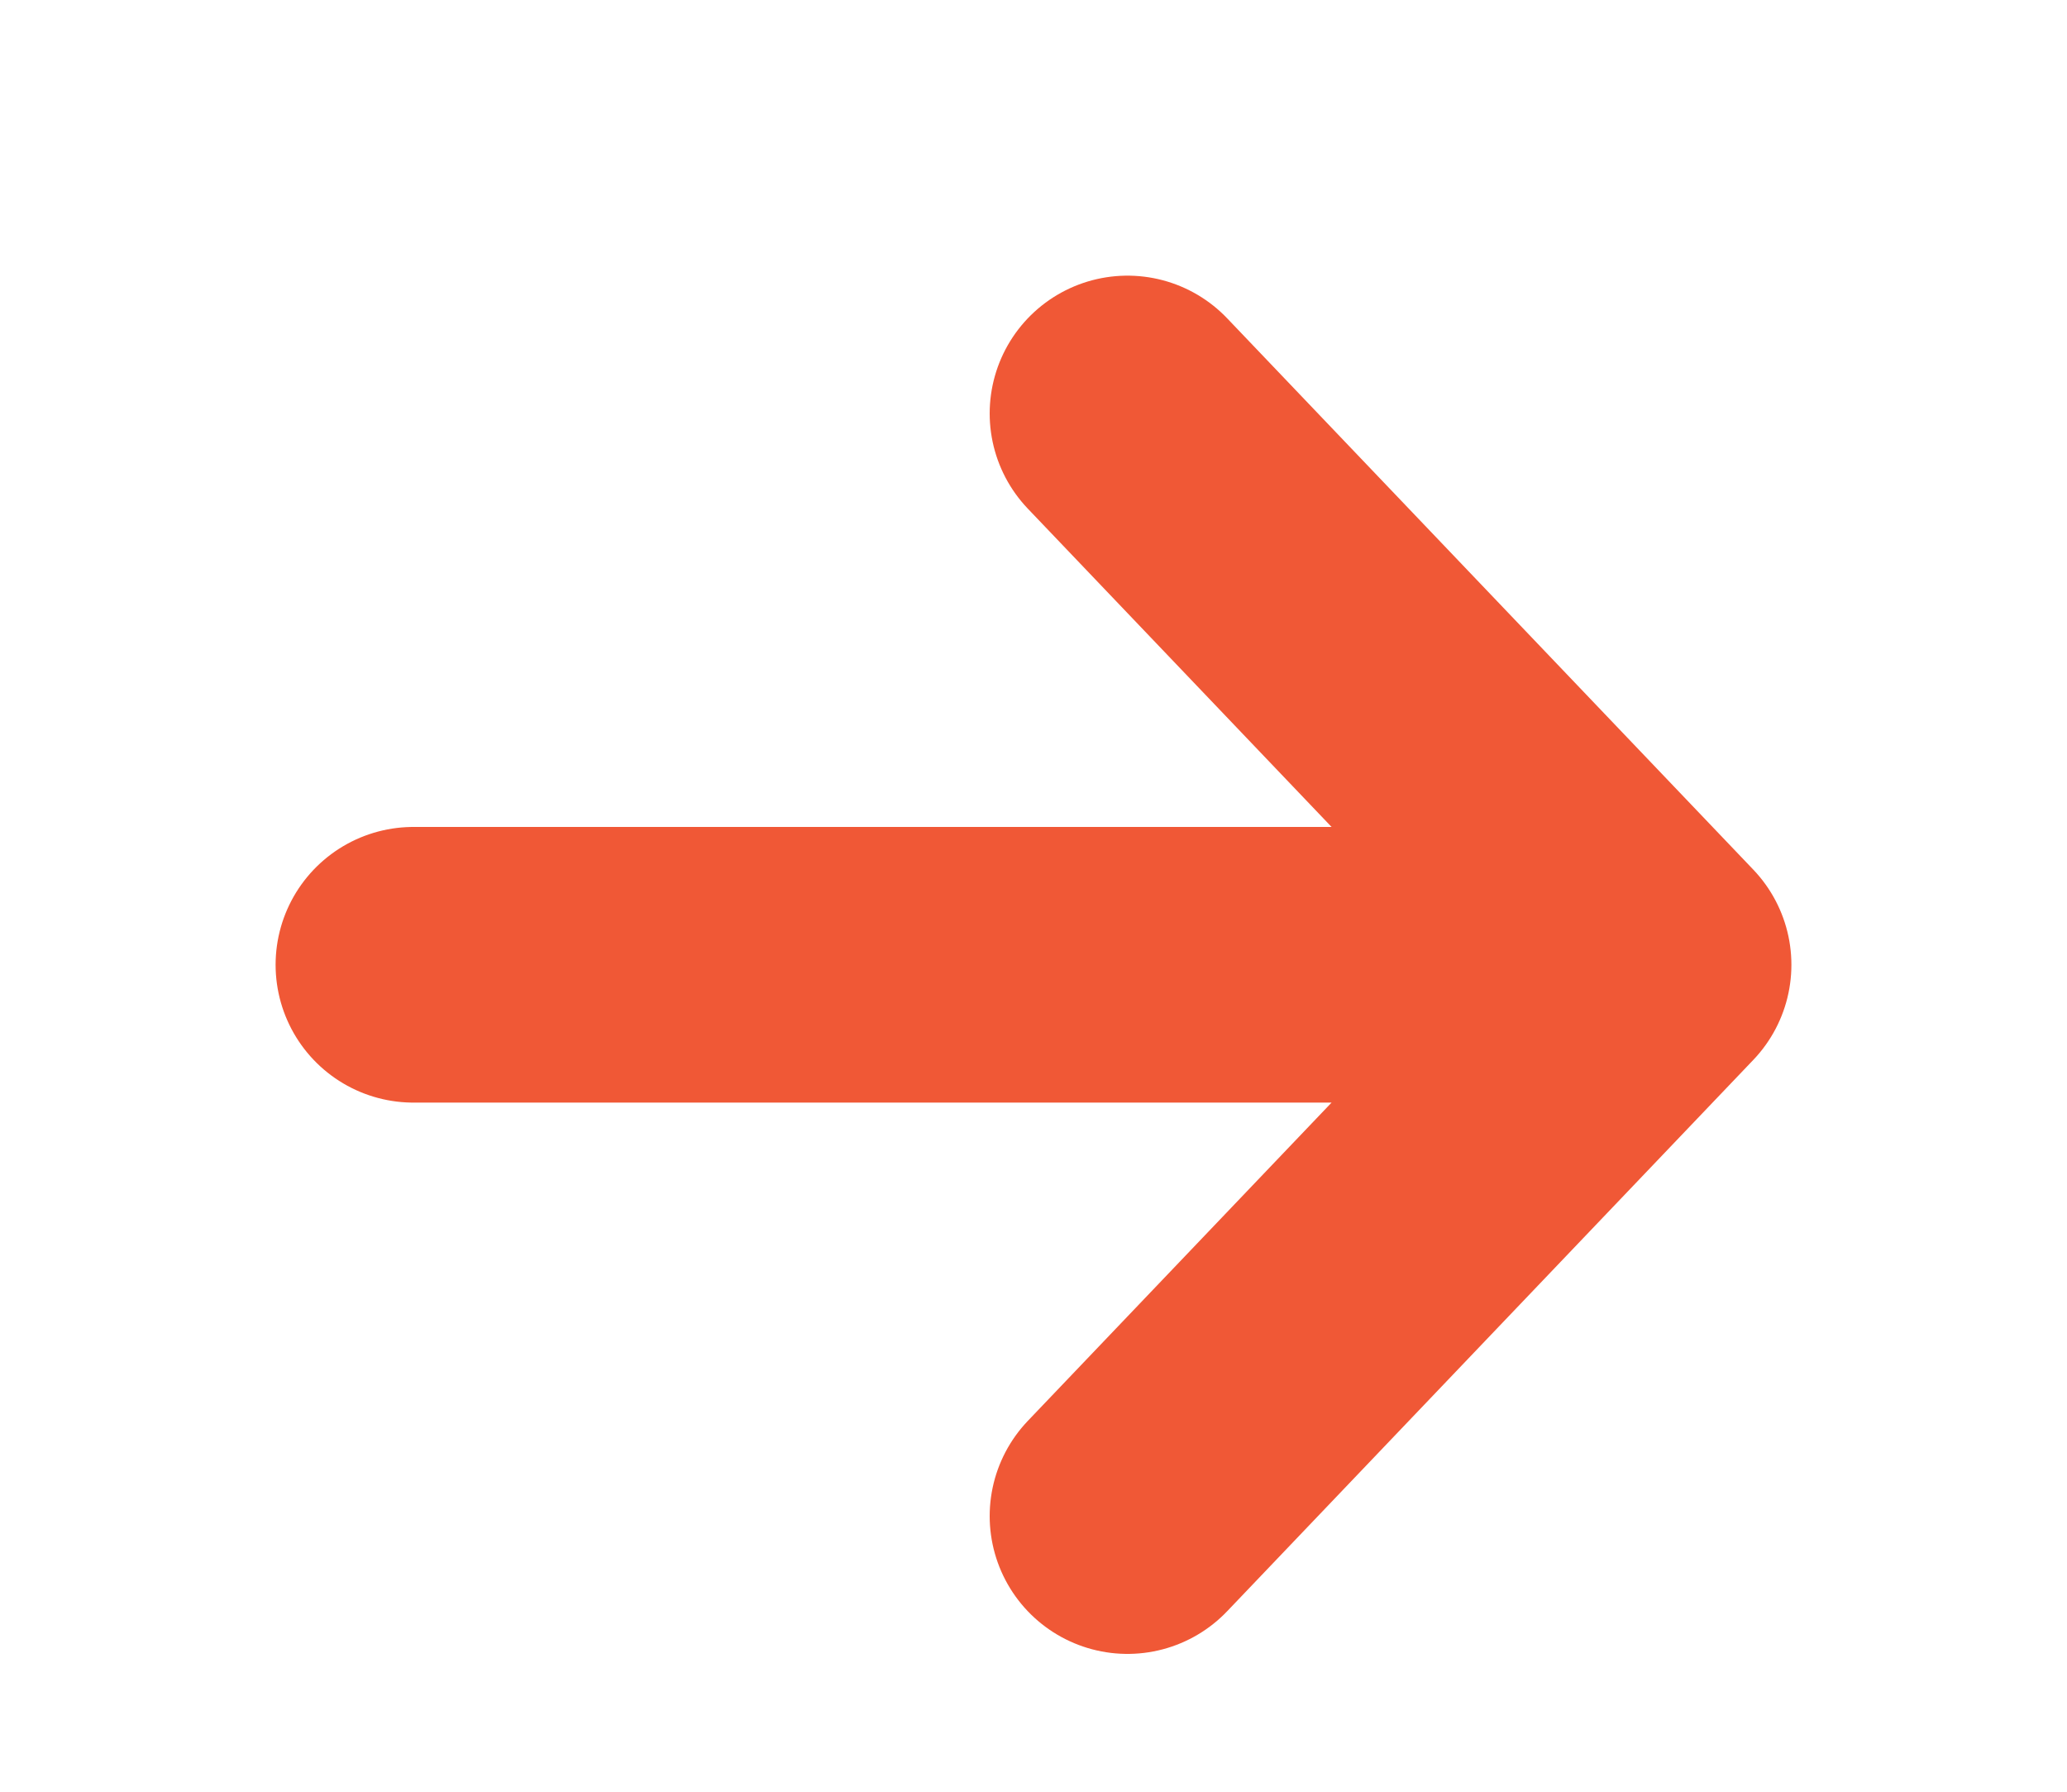 <svg width="15" height="13" viewBox="0 0 15 13" fill="none" xmlns="http://www.w3.org/2000/svg">
<g id="Arrow">
<path id="Arrow_2" d="M8.182 3L12 7M12 7L8.182 11M12 7H3" stroke="#F05836" stroke-width="2" stroke-linecap="round" stroke-linejoin="round"/>
</g>
</svg>
